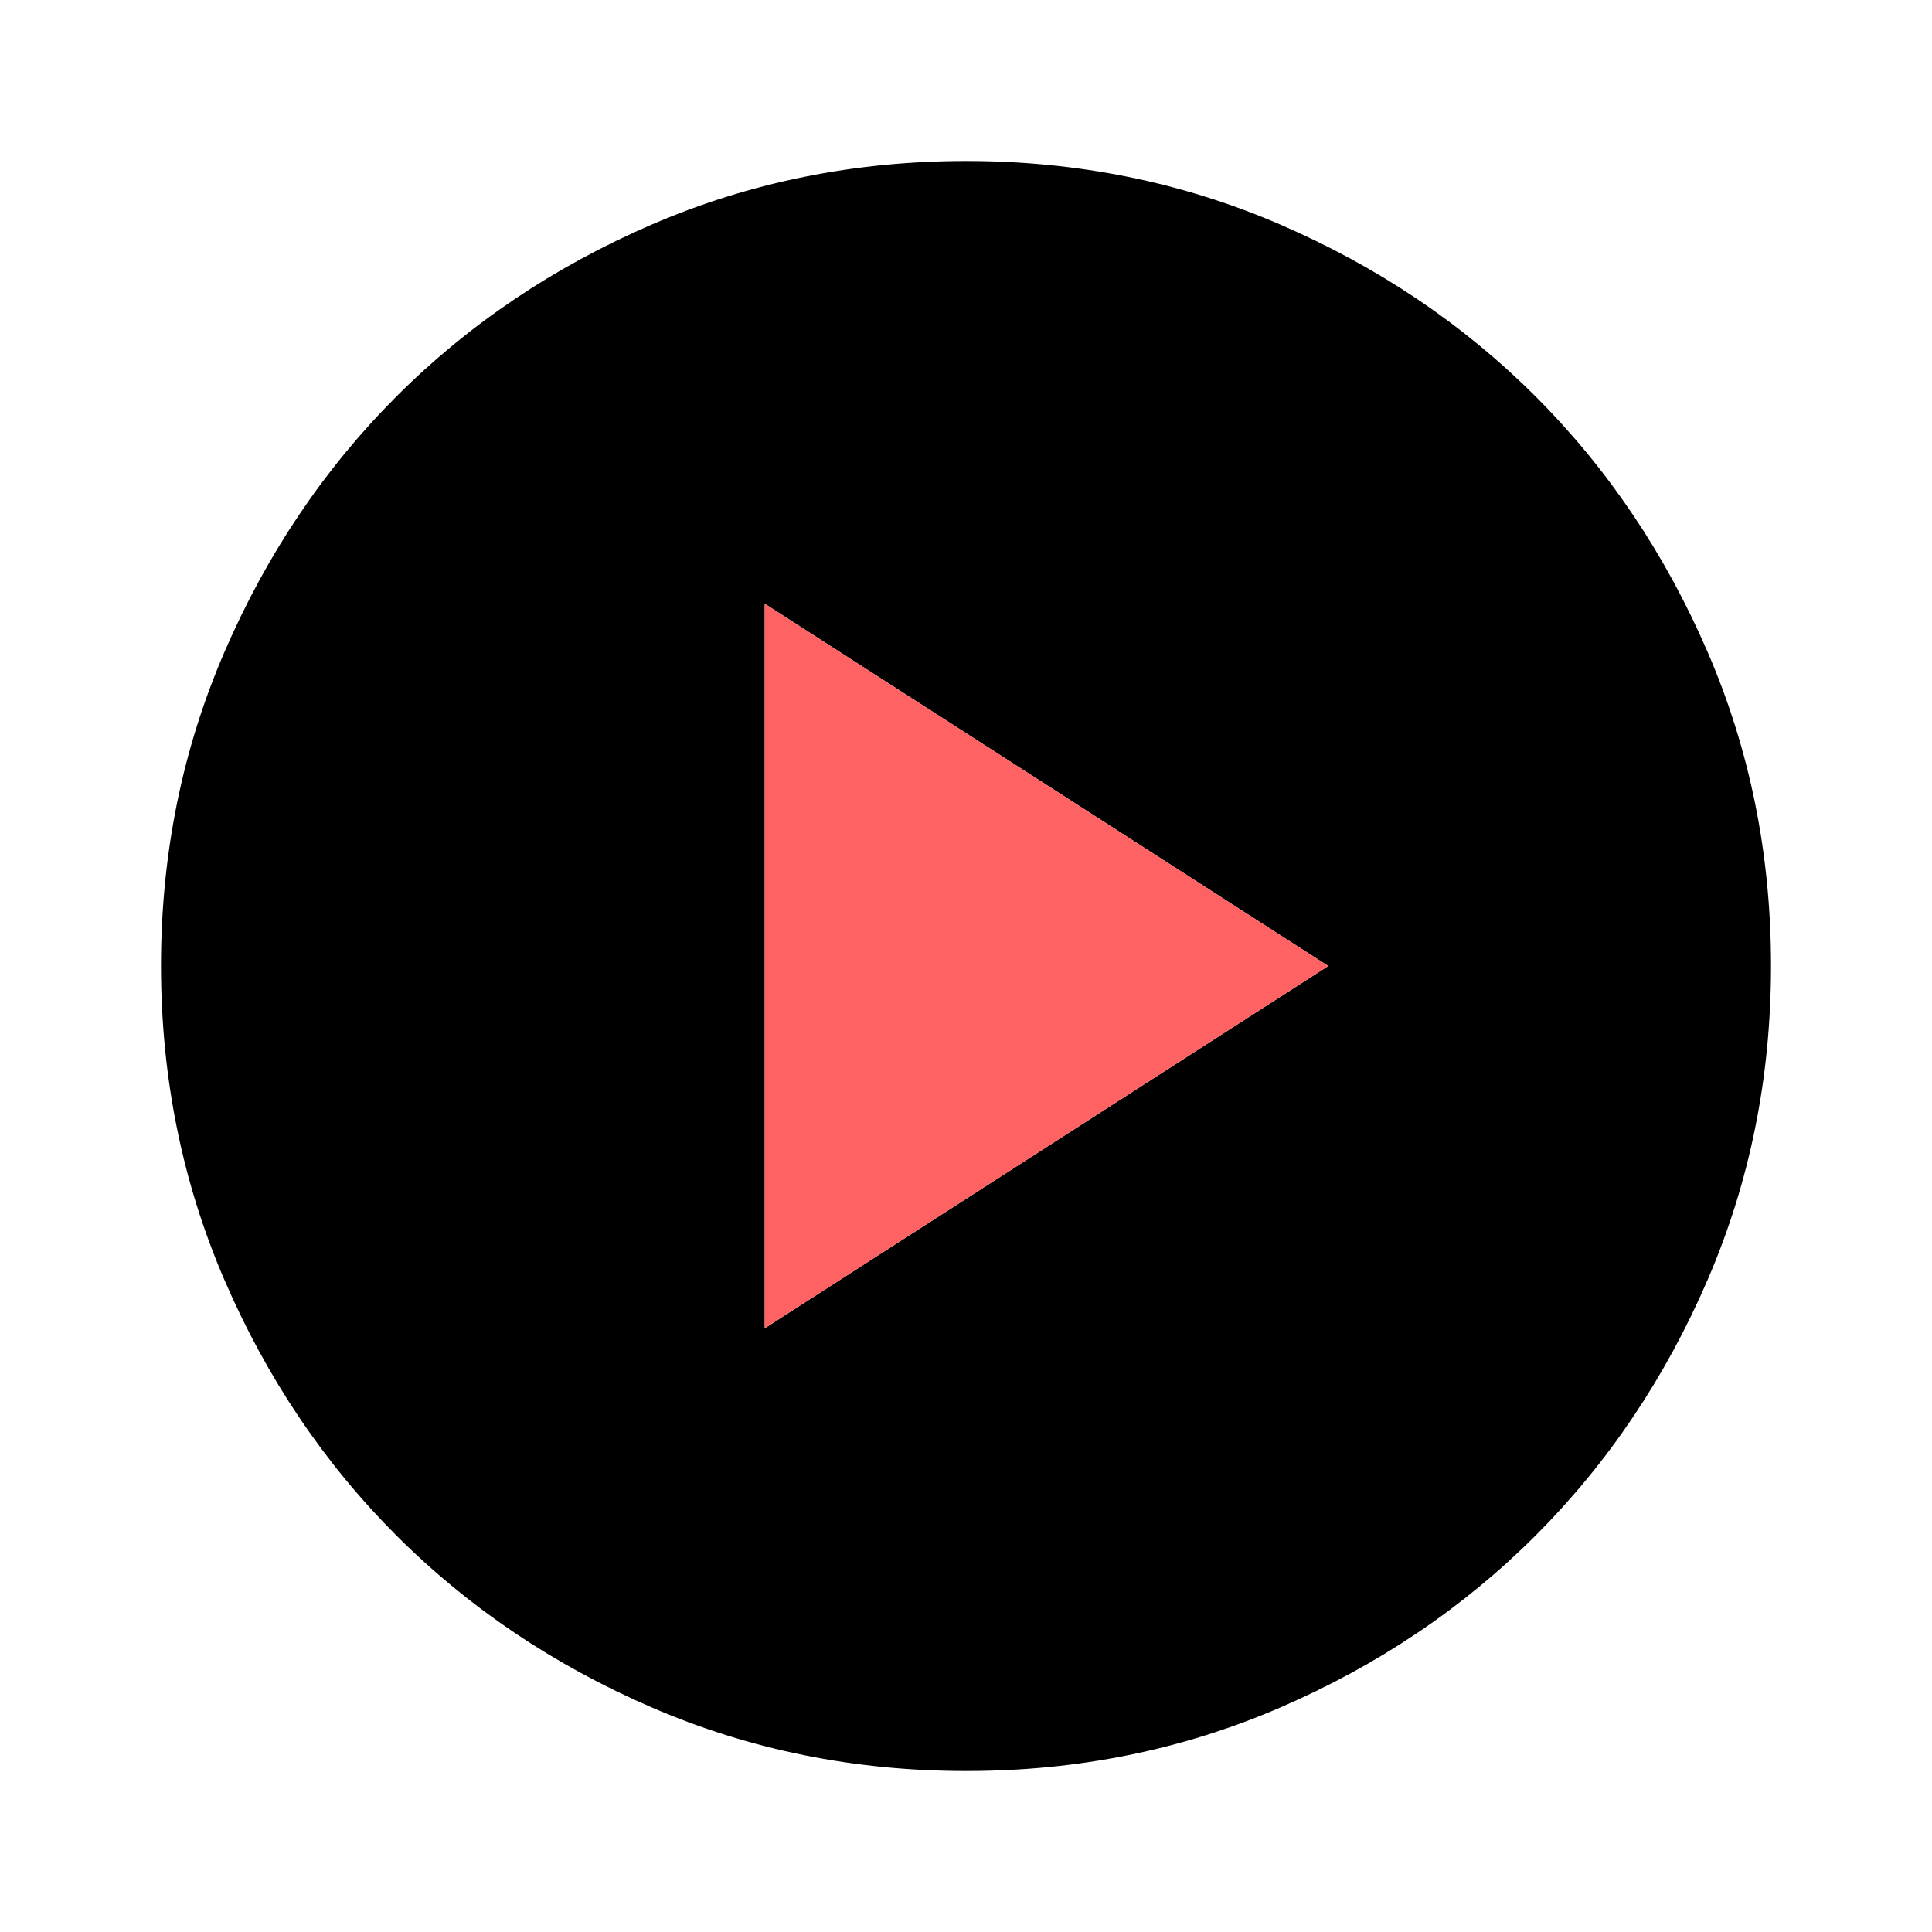 <svg width="54" height="54" viewBox="0 0 54 54" fill="none" xmlns="http://www.w3.org/2000/svg">
<g id="play-circle">
<g id="Vector">
<path d="M21.375 37.125L37.125 27L21.375 16.875V37.125ZM27 49.5C23.887 49.5 20.962 48.909 18.225 47.727C15.488 46.545 13.106 44.942 11.081 42.919C9.056 40.894 7.454 38.513 6.273 35.775C5.093 33.038 4.502 30.113 4.5 27C4.5 23.887 5.091 20.962 6.273 18.225C7.455 15.488 9.058 13.106 11.081 11.081C13.106 9.056 15.488 7.454 18.225 6.273C20.962 5.093 23.887 4.502 27 4.5C30.113 4.5 33.038 5.091 35.775 6.273C38.513 7.455 40.894 9.058 42.919 11.081C44.944 13.106 46.547 15.488 47.729 18.225C48.911 20.962 49.502 23.887 49.5 27C49.5 30.113 48.909 33.038 47.727 35.775C46.545 38.513 44.942 40.894 42.919 42.919C40.894 44.944 38.513 46.547 35.775 47.729C33.038 48.911 30.113 49.502 27 49.5Z" fill="black"/>
<path d="M21.375 37.125L37.125 27L21.375 16.875V37.125Z" fill="#FF6262"/>
</g>
</g>
</svg>

